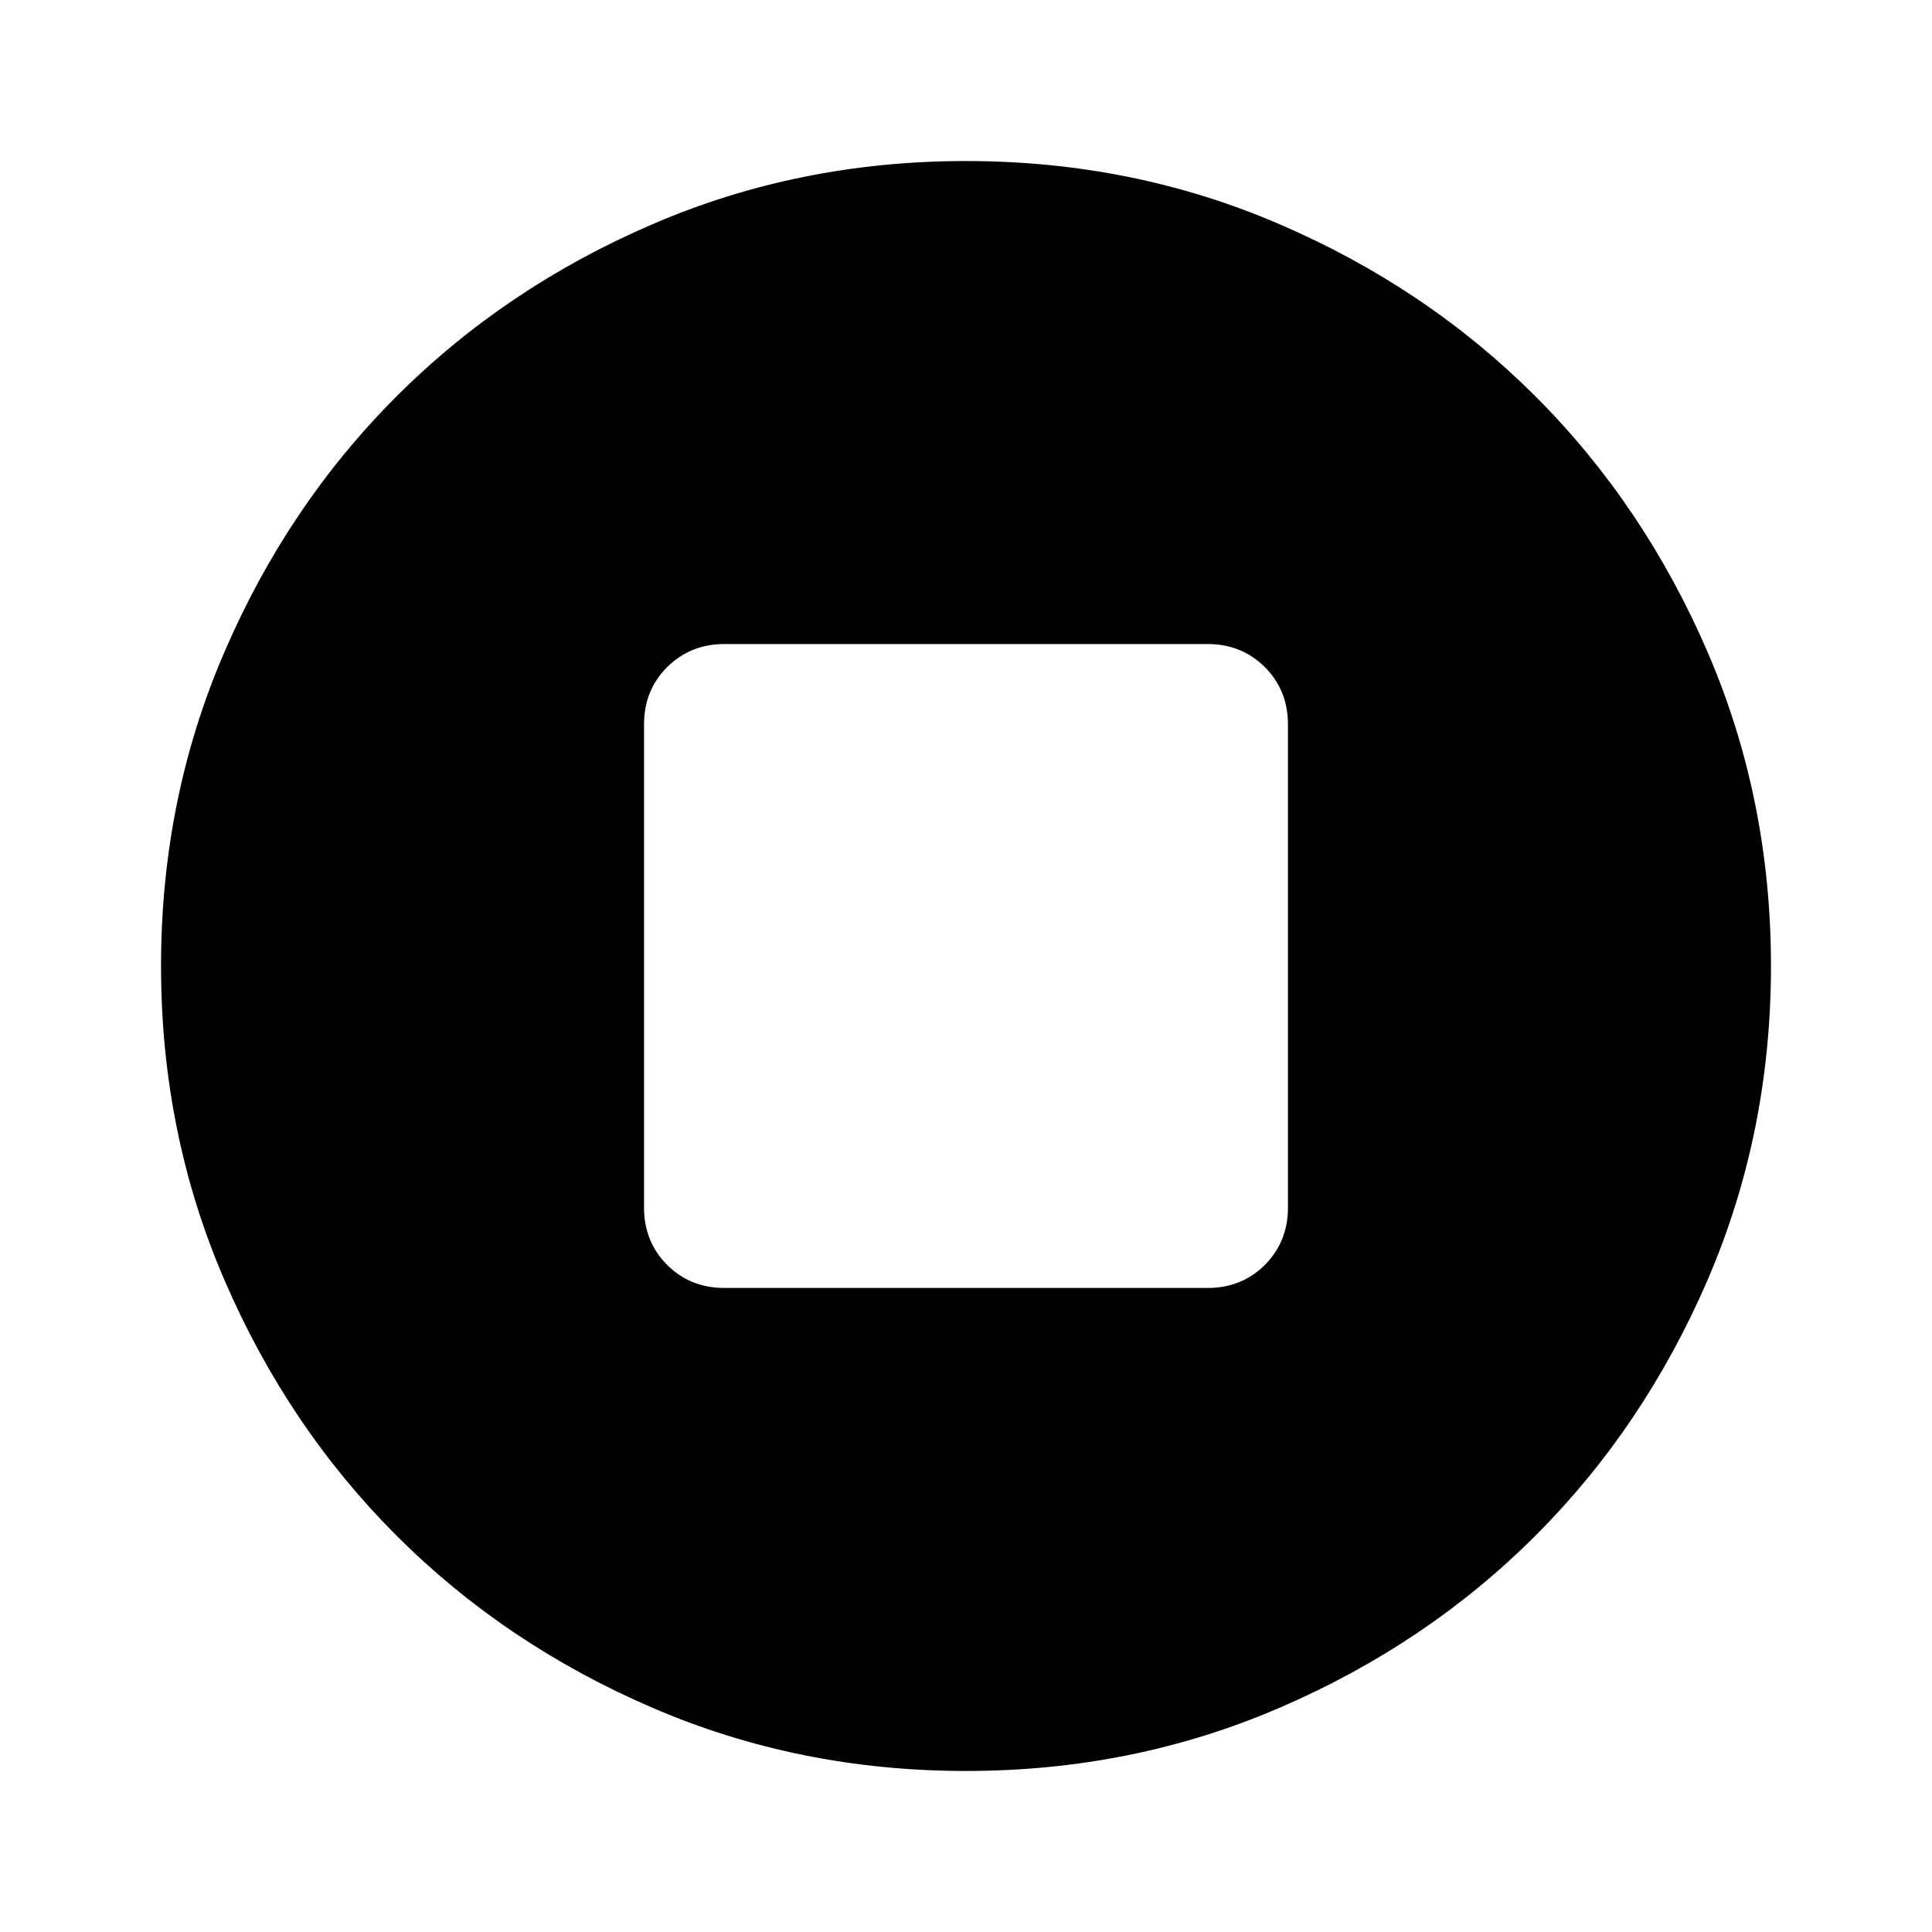 <svg viewBox="0 0 20 20" fill="none" xmlns="http://www.w3.org/2000/svg">
<path d="M7.5 13.333H12.5C12.736 13.333 12.934 13.254 13.094 13.094C13.253 12.934 13.333 12.736 13.333 12.5V7.5C13.333 7.264 13.253 7.066 13.094 6.906C12.934 6.747 12.736 6.667 12.5 6.667H7.5C7.264 6.667 7.066 6.747 6.906 6.906C6.746 7.066 6.667 7.264 6.667 7.5V12.5C6.667 12.736 6.746 12.934 6.906 13.094C7.066 13.254 7.264 13.333 7.5 13.333ZM10 18.333C8.847 18.333 7.764 18.115 6.75 17.677C5.736 17.24 4.854 16.646 4.104 15.896C3.354 15.146 2.76 14.264 2.323 13.25C1.885 12.236 1.667 11.153 1.667 10C1.667 8.847 1.885 7.764 2.323 6.75C2.76 5.736 3.354 4.854 4.104 4.104C4.854 3.354 5.736 2.76 6.75 2.323C7.764 1.885 8.847 1.667 10 1.667C11.153 1.667 12.236 1.885 13.25 2.323C14.264 2.76 15.146 3.354 15.896 4.104C16.646 4.854 17.239 5.736 17.677 6.75C18.114 7.764 18.333 8.847 18.333 10C18.333 11.153 18.114 12.236 17.677 13.25C17.239 14.264 16.646 15.146 15.896 15.896C15.146 16.646 14.264 17.24 13.25 17.677C12.236 18.115 11.153 18.333 10 18.333Z" fill="currentColor"/>
</svg>
